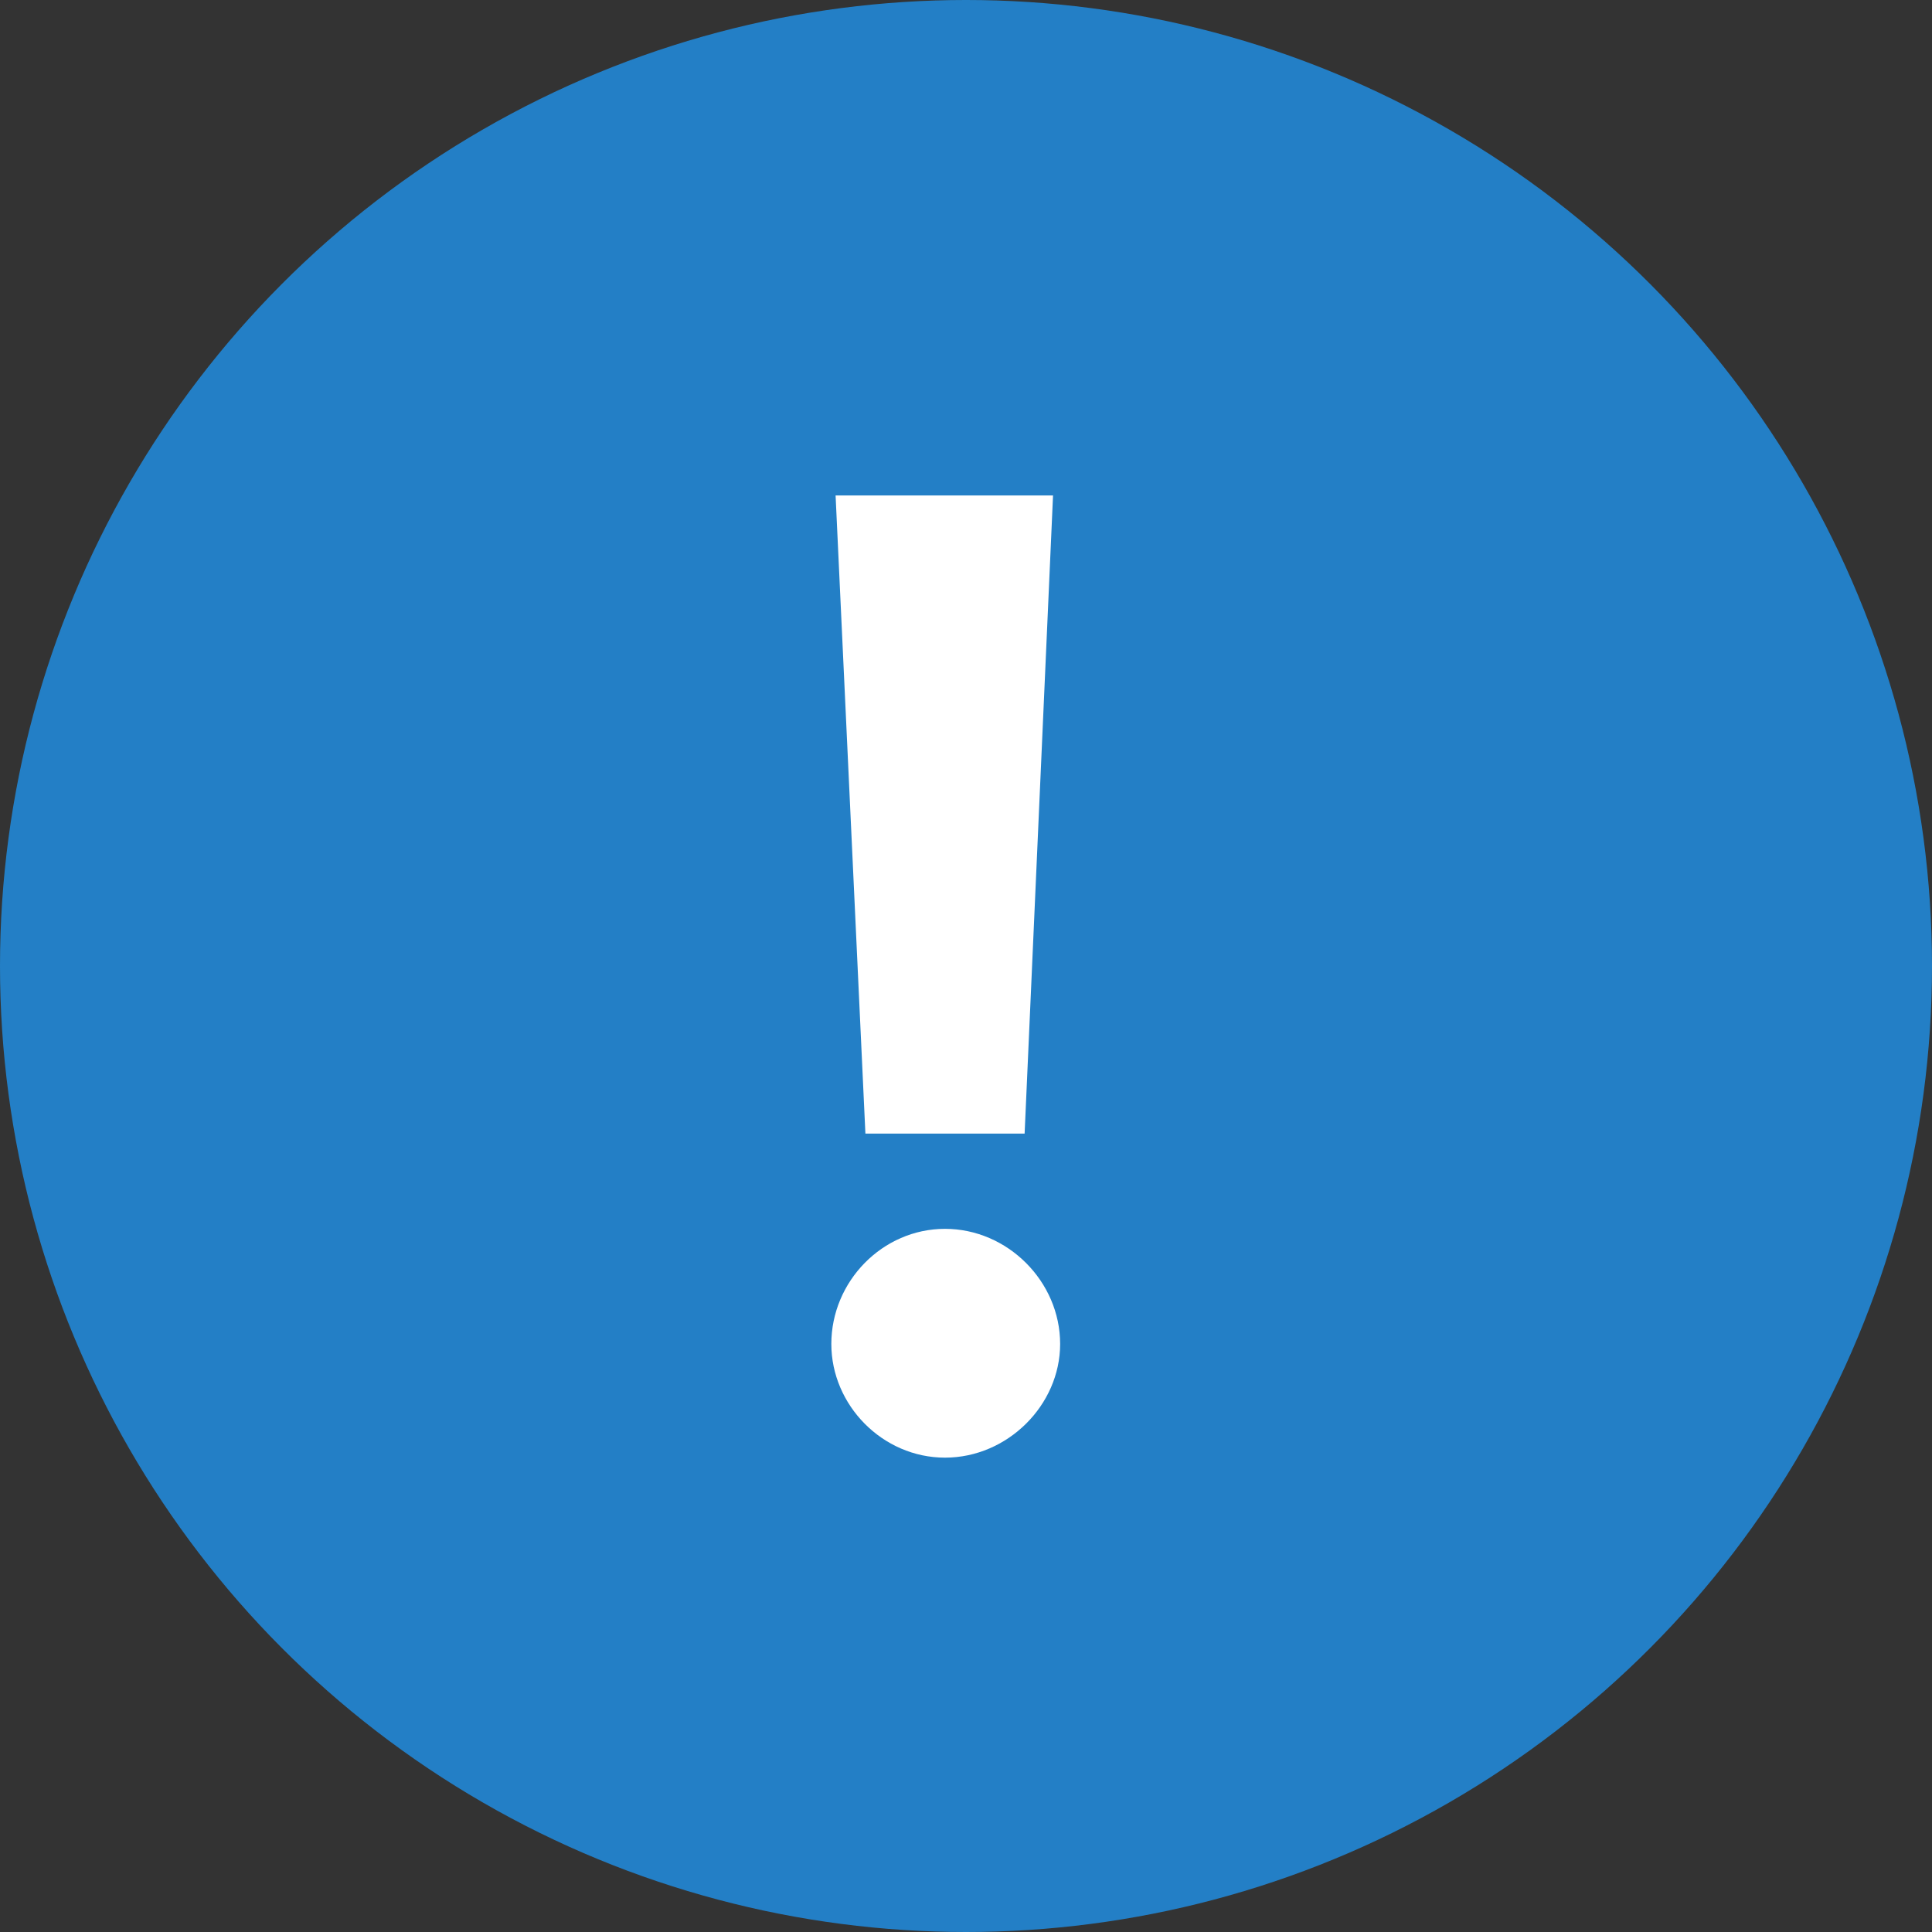 <?xml version="1.0" encoding="UTF-8" standalone="no"?>
<svg width="44px" height="44px" viewBox="0 0 44 44" version="1.1" xmlns="http://www.w3.org/2000/svg" xmlns:xlink="http://www.w3.org/1999/xlink" xmlns:sketch="http://www.bohemiancoding.com/sketch/ns">
    <rect x="0" y="0" width="44" height="44" fill="#333333" stroke="none"/>
    <!-- Generator: Sketch 3.2.2 (9983) - http://www.bohemiancoding.com/sketch -->
    <title>alert</title>
    <desc>Created with Sketch.</desc>
    <defs></defs>
    <g id="Page-1" stroke="none" stroke-width="1" fill="none" fill-rule="evenodd" sketch:type="MSPage">
        <g id="alert" sketch:type="MSLayerGroup">
            <circle id="Oval-21" fill="#237FC6" sketch:type="MSShapeGroup" cx="22" cy="22" r="22"></circle>
            <path d="M23.335,25.817 L23.982,11.284 L19.03,11.284 L19.709,25.817 L23.335,25.817 L23.335,25.817 Z M21.522,33.197 C22.946,33.197 24.144,32 24.144,30.608 C24.144,29.184 22.946,27.986 21.522,27.986 C20.098,27.986 18.933,29.184 18.933,30.608 C18.933,32 20.098,33.197 21.522,33.197 L21.522,33.197 L21.522,33.197 Z" id="!" fill="#FFFFFF" sketch:type="MSShapeGroup"></path>
        </g>
    </g>
</svg>